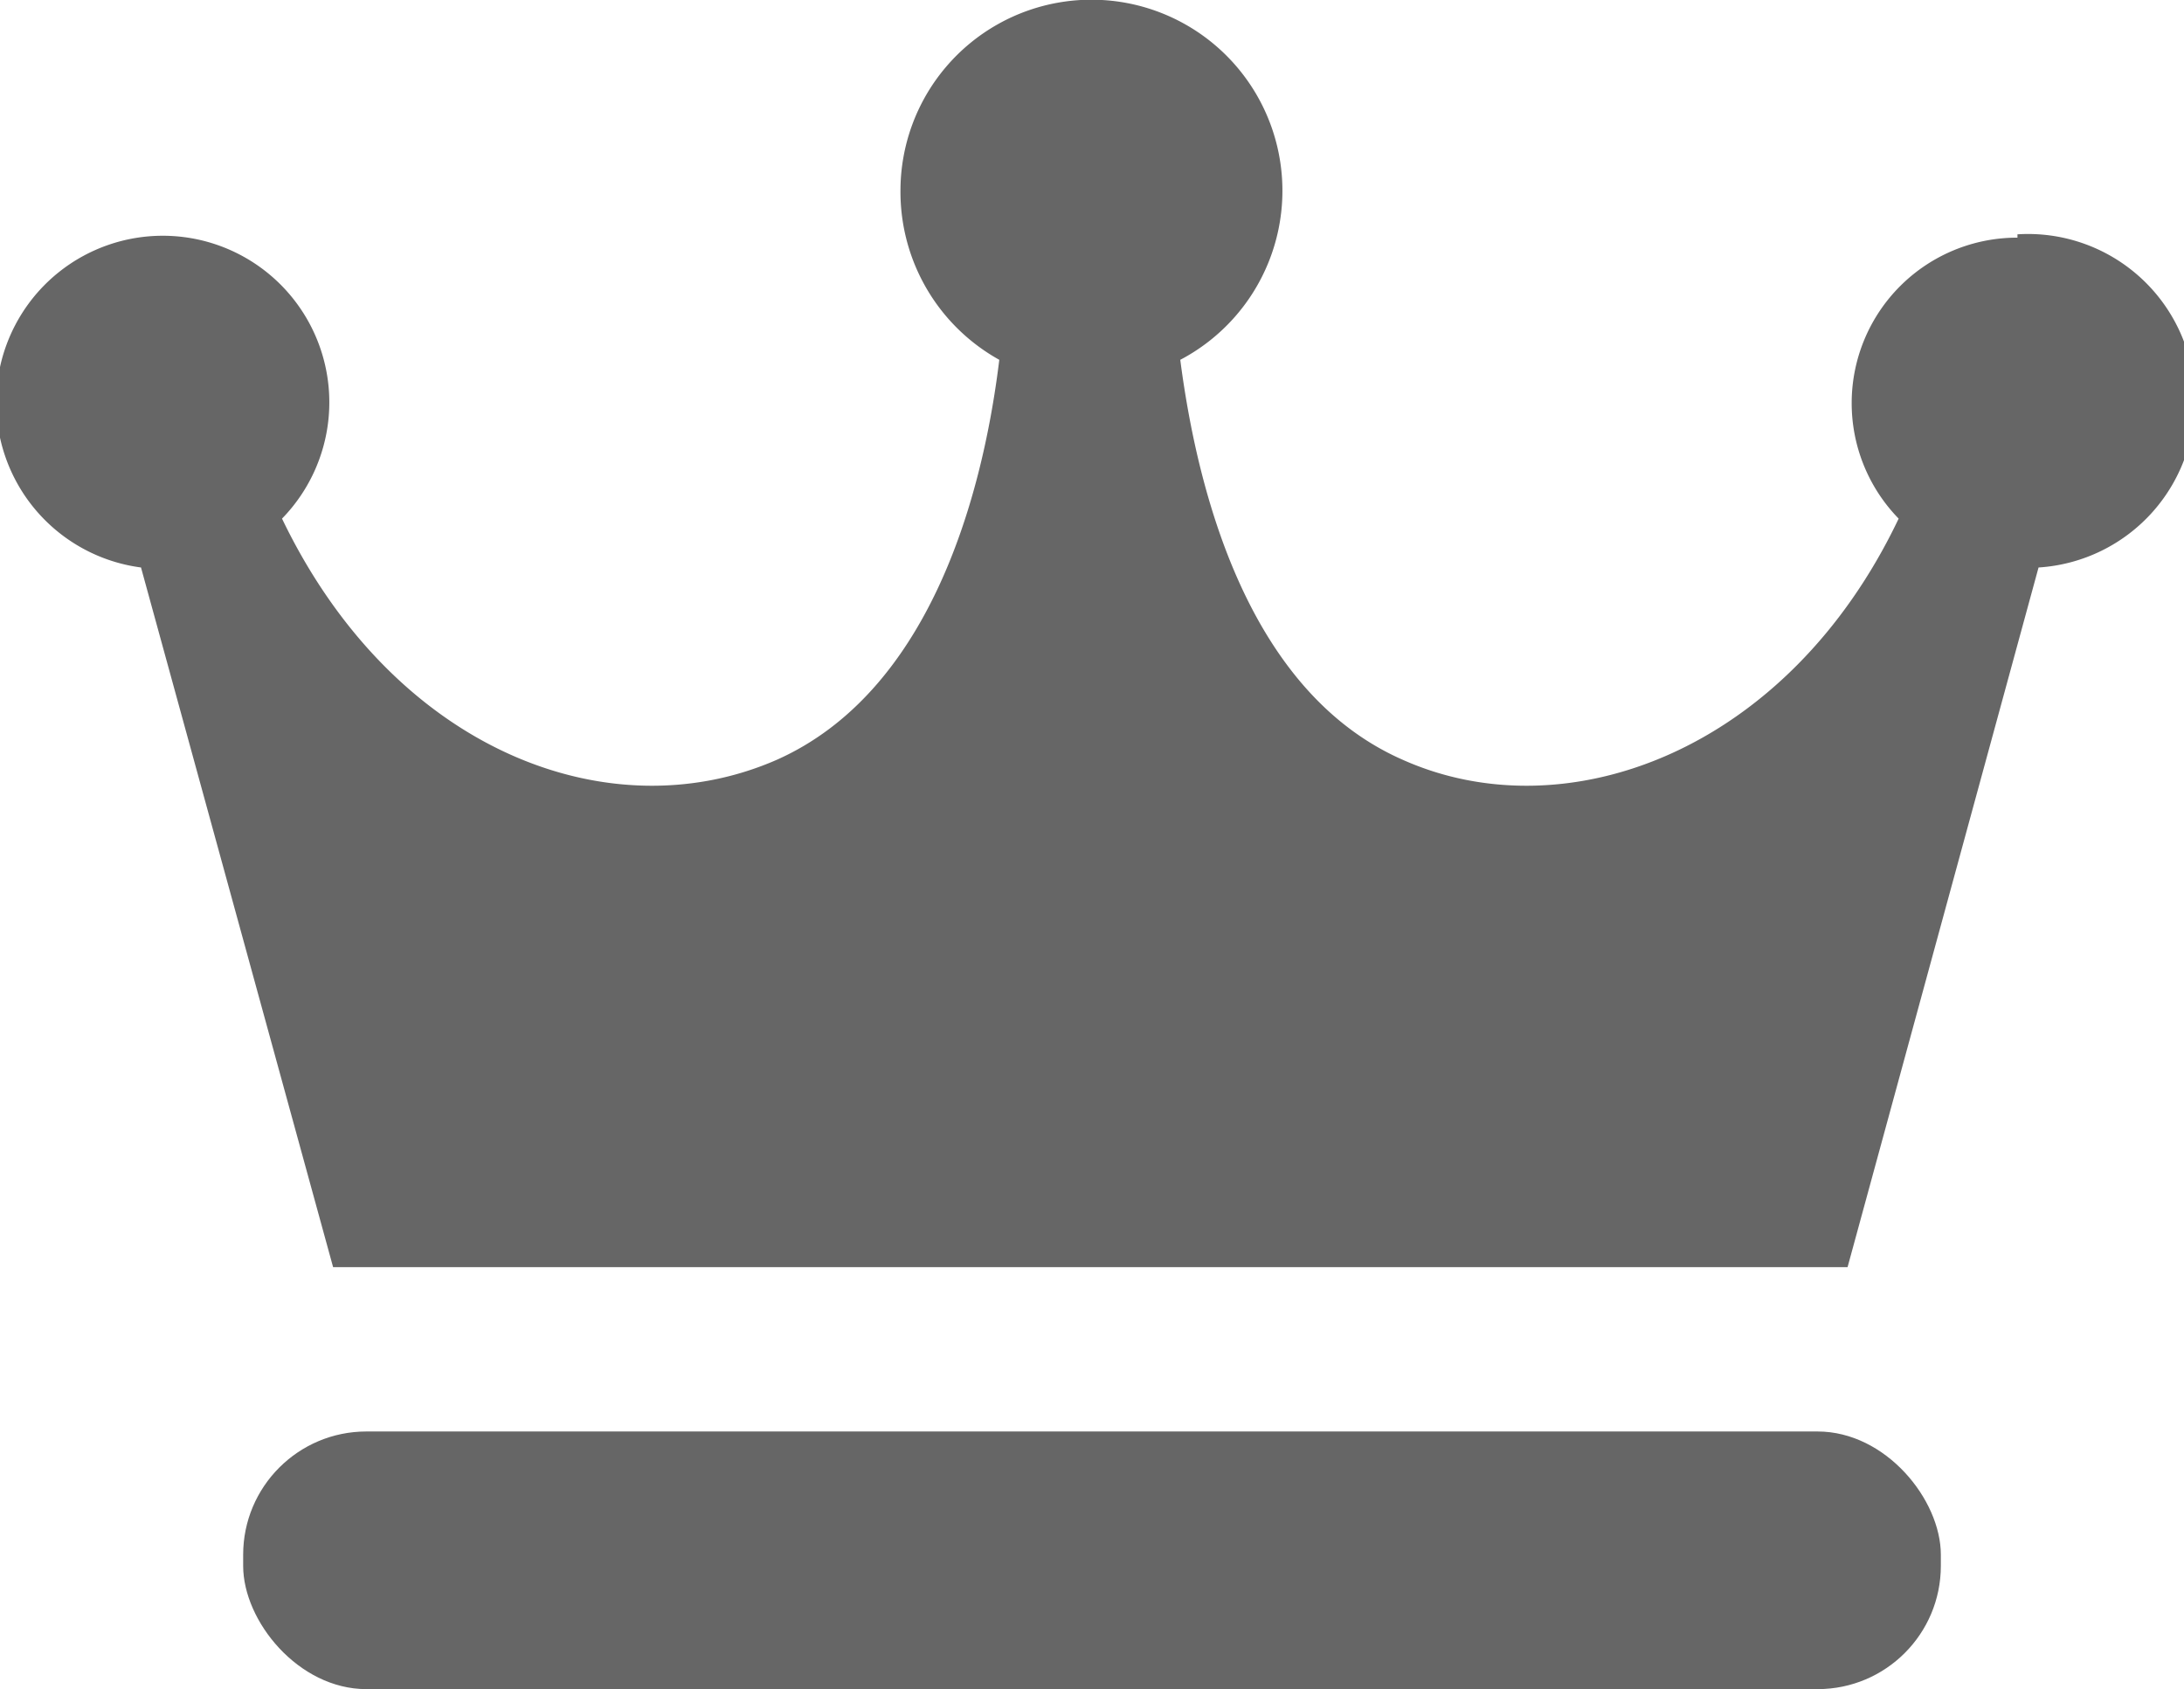 <svg xmlns="http://www.w3.org/2000/svg" viewBox="0 0 19.67 15.21"><defs><style>.cls-1{fill:#666;}</style></defs><g id="Layer_2" data-name="Layer 2"><g id="レイヤー_1" data-name="レイヤー 1"><path class="cls-1" d="M18.17,2.14A1.49,1.49,0,0,0,17.1,4.67c-1,2.1-3,2.83-4.47,2.17-1.34-.59-1.83-2.29-2-3.6A1.72,1.72,0,1,0,8.11,1.72,1.73,1.73,0,0,0,9,3.24c-.16,1.31-.66,3-2,3.6-1.5.66-3.45-.07-4.46-2.17a1.5,1.5,0,1,0-1.27.44L3,11.41H16.64l1.72-6.3a1.49,1.49,0,0,0-.19-3Z"/><rect class="cls-1" x="2.19" y="12.89" width="15.29" height="2.32" rx="1.11"/></g></g></svg>